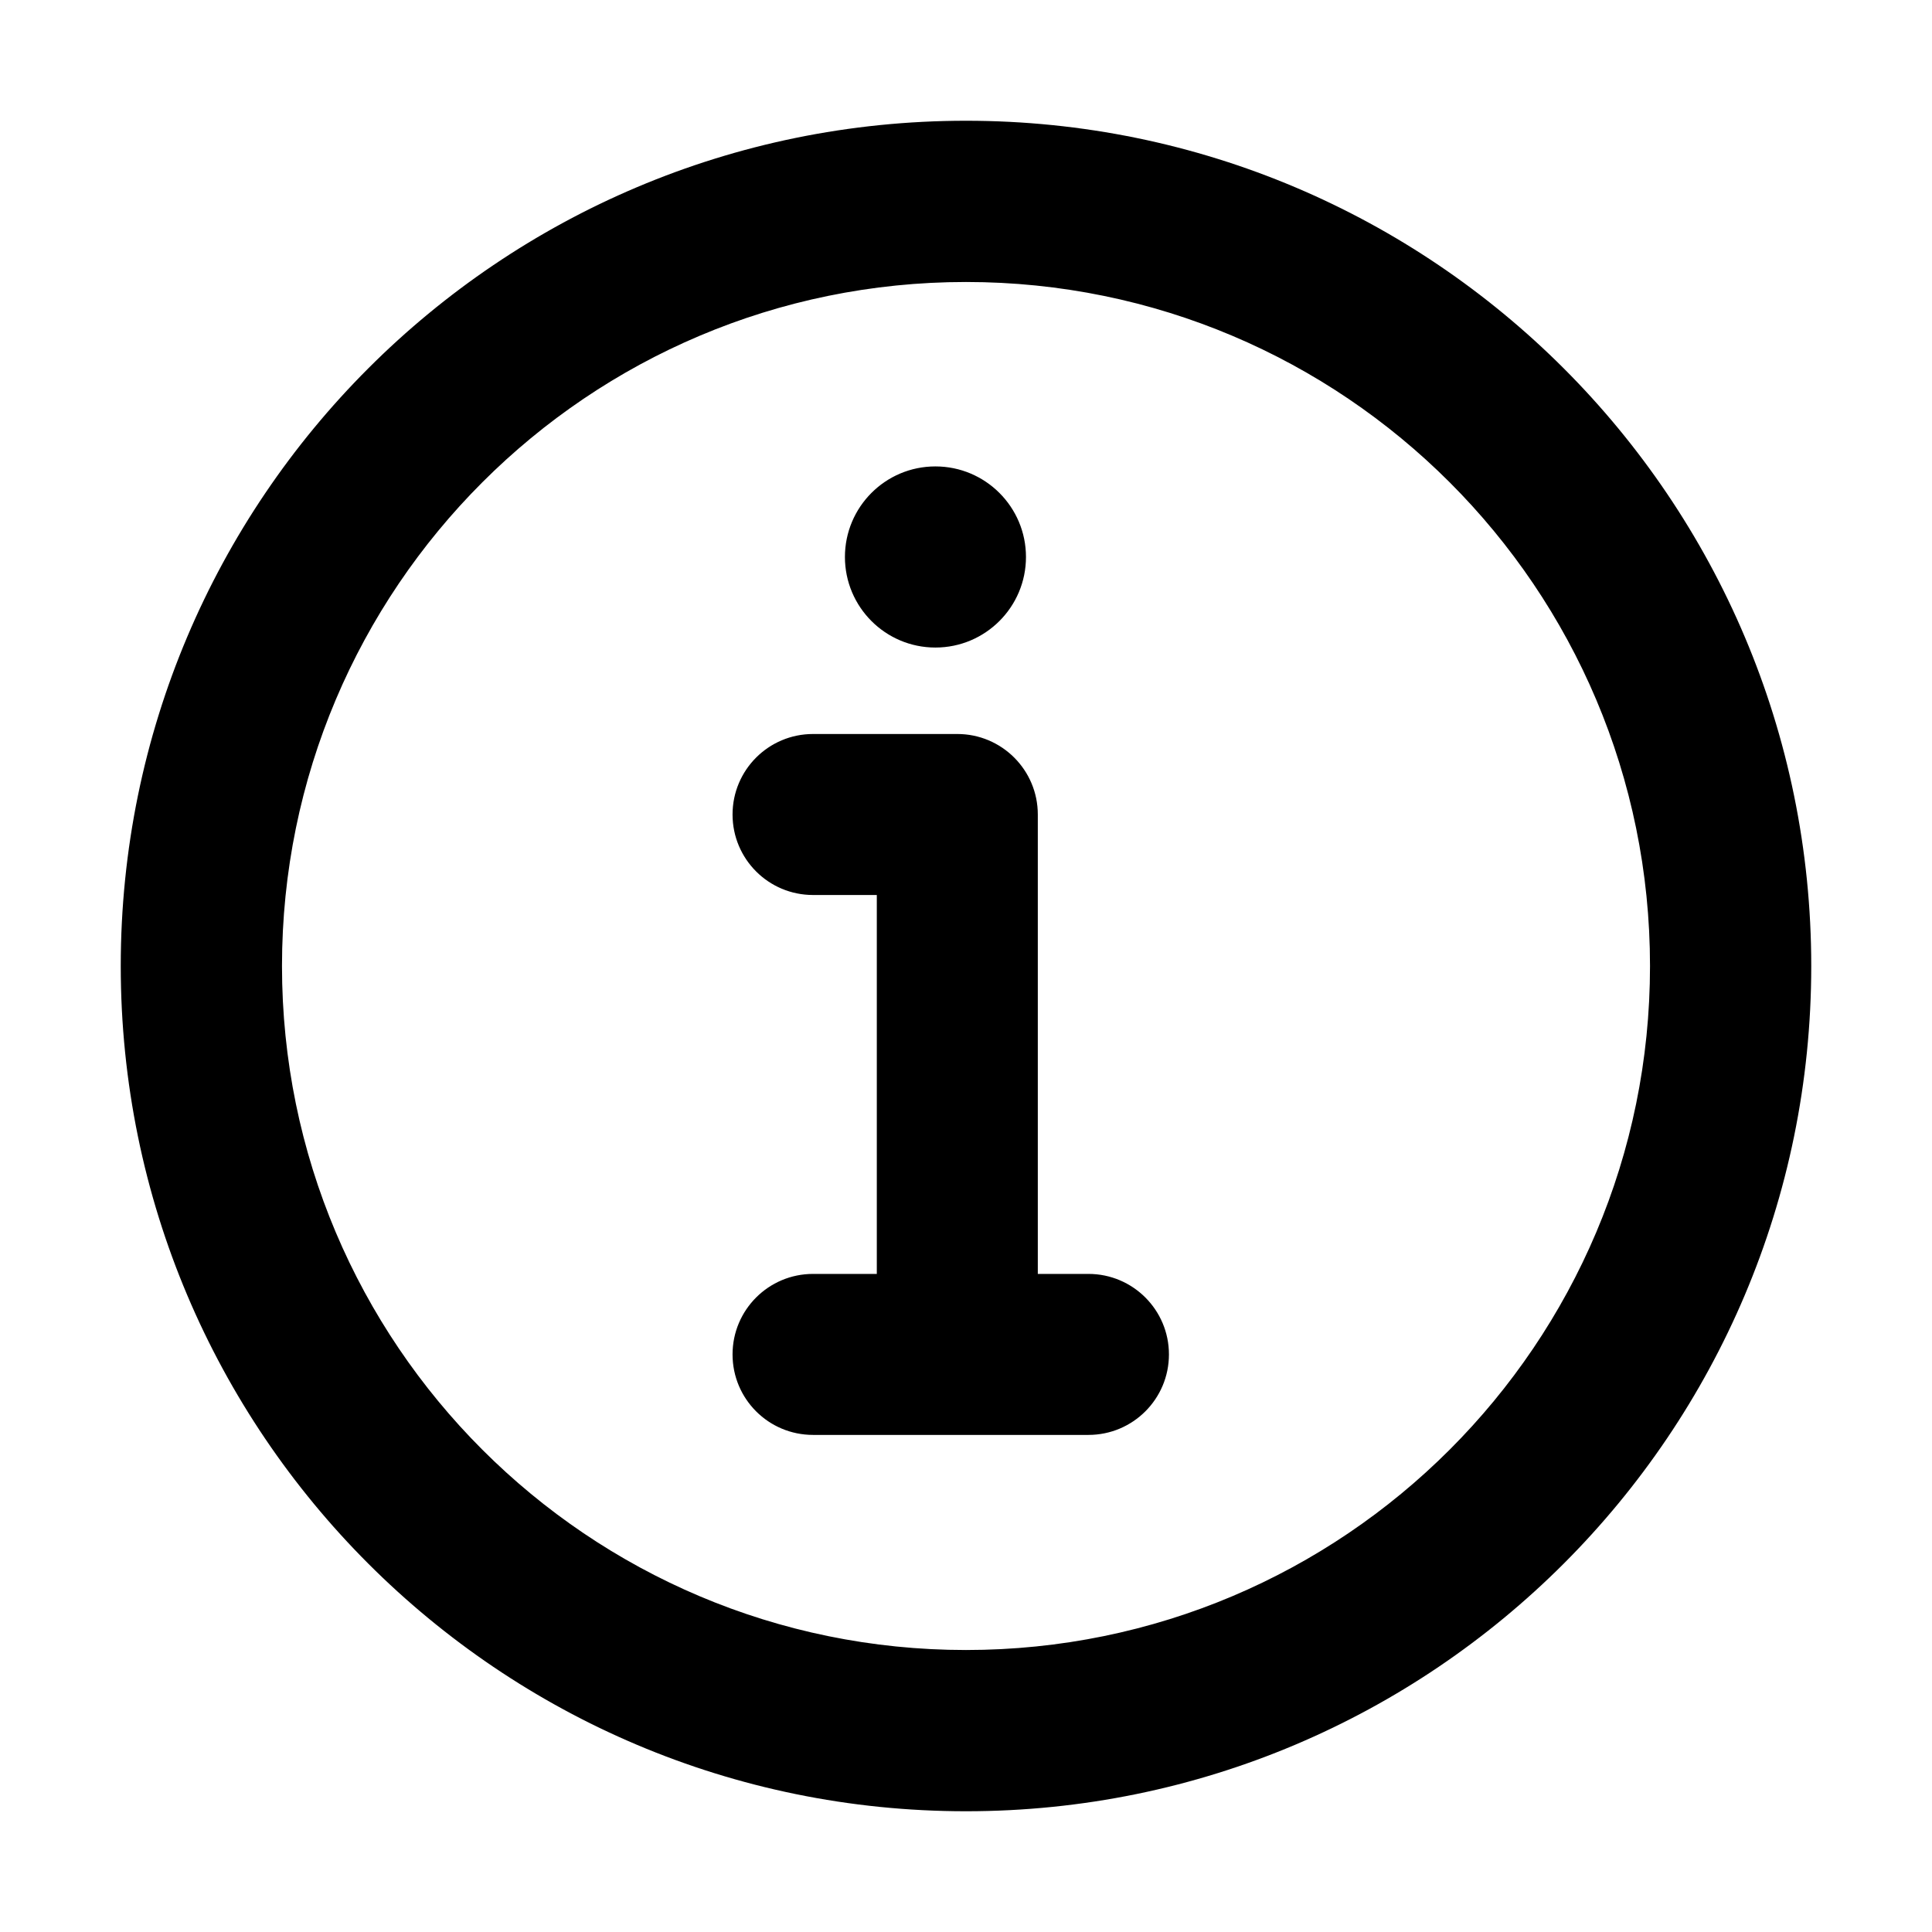 <svg width="24" height="24" viewBox="0 0 24 24" fill="none" xmlns="http://www.w3.org/2000/svg">
<path fill-rule="evenodd" clip-rule="evenodd" d="M22 12C22 17.523 17.523 22 12 22C6.477 22 2 17.523 2 12C2 6.477 6.477 2 12 2C17.523 2 22 6.477 22 12ZM20.997 12C20.997 7.03 16.97 3.003 12 3.003C7.03 3.003 3.003 7.03 3.003 12C3.003 16.969 7.031 20.997 12 20.997C16.969 20.997 20.997 16.969 20.997 12ZM10.1 17.325L11.892 17.325L13.521 17.325C13.797 17.325 14.021 17.102 14.021 16.825C14.021 16.549 13.797 16.325 13.521 16.325H12.392V10.118C12.392 9.842 12.168 9.618 11.892 9.618H10.1C9.823 9.618 9.6 9.842 9.6 10.118C9.6 10.395 9.823 10.618 10.1 10.618H11.392V16.325H10.1C9.823 16.325 9.6 16.549 9.6 16.825C9.6 17.102 9.823 17.325 10.1 17.325ZM11.62 7.544C11.965 7.544 12.245 7.264 12.245 6.919C12.245 6.574 11.965 6.294 11.62 6.294C11.275 6.294 10.996 6.574 10.996 6.919C10.996 7.264 11.275 7.544 11.62 7.544Z" fill="currentcolor"/>
<path fill-rule="evenodd" clip-rule="evenodd" d="M1.5 12C1.5 6.201 6.201 1.5 12 1.5C17.799 1.5 22.5 6.201 22.5 12C22.5 17.799 17.799 22.5 12 22.5C6.201 22.5 1.5 17.799 1.5 12ZM12 2.5C6.753 2.5 2.5 6.753 2.5 12C2.5 17.247 6.753 21.5 12 21.5C17.247 21.5 21.5 17.247 21.5 12C21.5 6.753 17.247 2.5 12 2.5ZM12 3.503C7.307 3.503 3.503 7.307 3.503 12C3.503 16.693 7.307 20.497 12 20.497C16.693 20.497 20.497 16.693 20.497 12C20.497 7.307 16.693 3.503 12 3.503ZM2.503 12C2.503 6.754 6.754 2.503 12 2.503C17.246 2.503 21.497 6.754 21.497 12C21.497 17.245 17.245 21.497 12 21.497C6.755 21.497 2.503 17.245 2.503 12ZM11.62 6.794C11.552 6.794 11.496 6.849 11.496 6.919C11.496 6.989 11.552 7.044 11.62 7.044C11.689 7.044 11.745 6.988 11.745 6.919C11.745 6.85 11.689 6.794 11.62 6.794ZM10.496 6.919C10.496 6.299 10.998 5.794 11.62 5.794C12.241 5.794 12.745 6.298 12.745 6.919C12.745 7.54 12.241 8.044 11.62 8.044C10.998 8.044 10.496 7.539 10.496 6.919ZM9.1 10.118C9.1 9.566 9.547 9.118 10.1 9.118H11.892C12.444 9.118 12.892 9.566 12.892 10.118V15.825H13.521C14.073 15.825 14.521 16.273 14.521 16.825C14.521 17.378 14.073 17.825 13.521 17.825H10.1C9.547 17.825 9.1 17.378 9.1 16.825C9.1 16.273 9.547 15.825 10.1 15.825H10.892V11.118H10.1C9.547 11.118 9.1 10.671 9.1 10.118Z" fill="currentcolor"/>
</svg>
